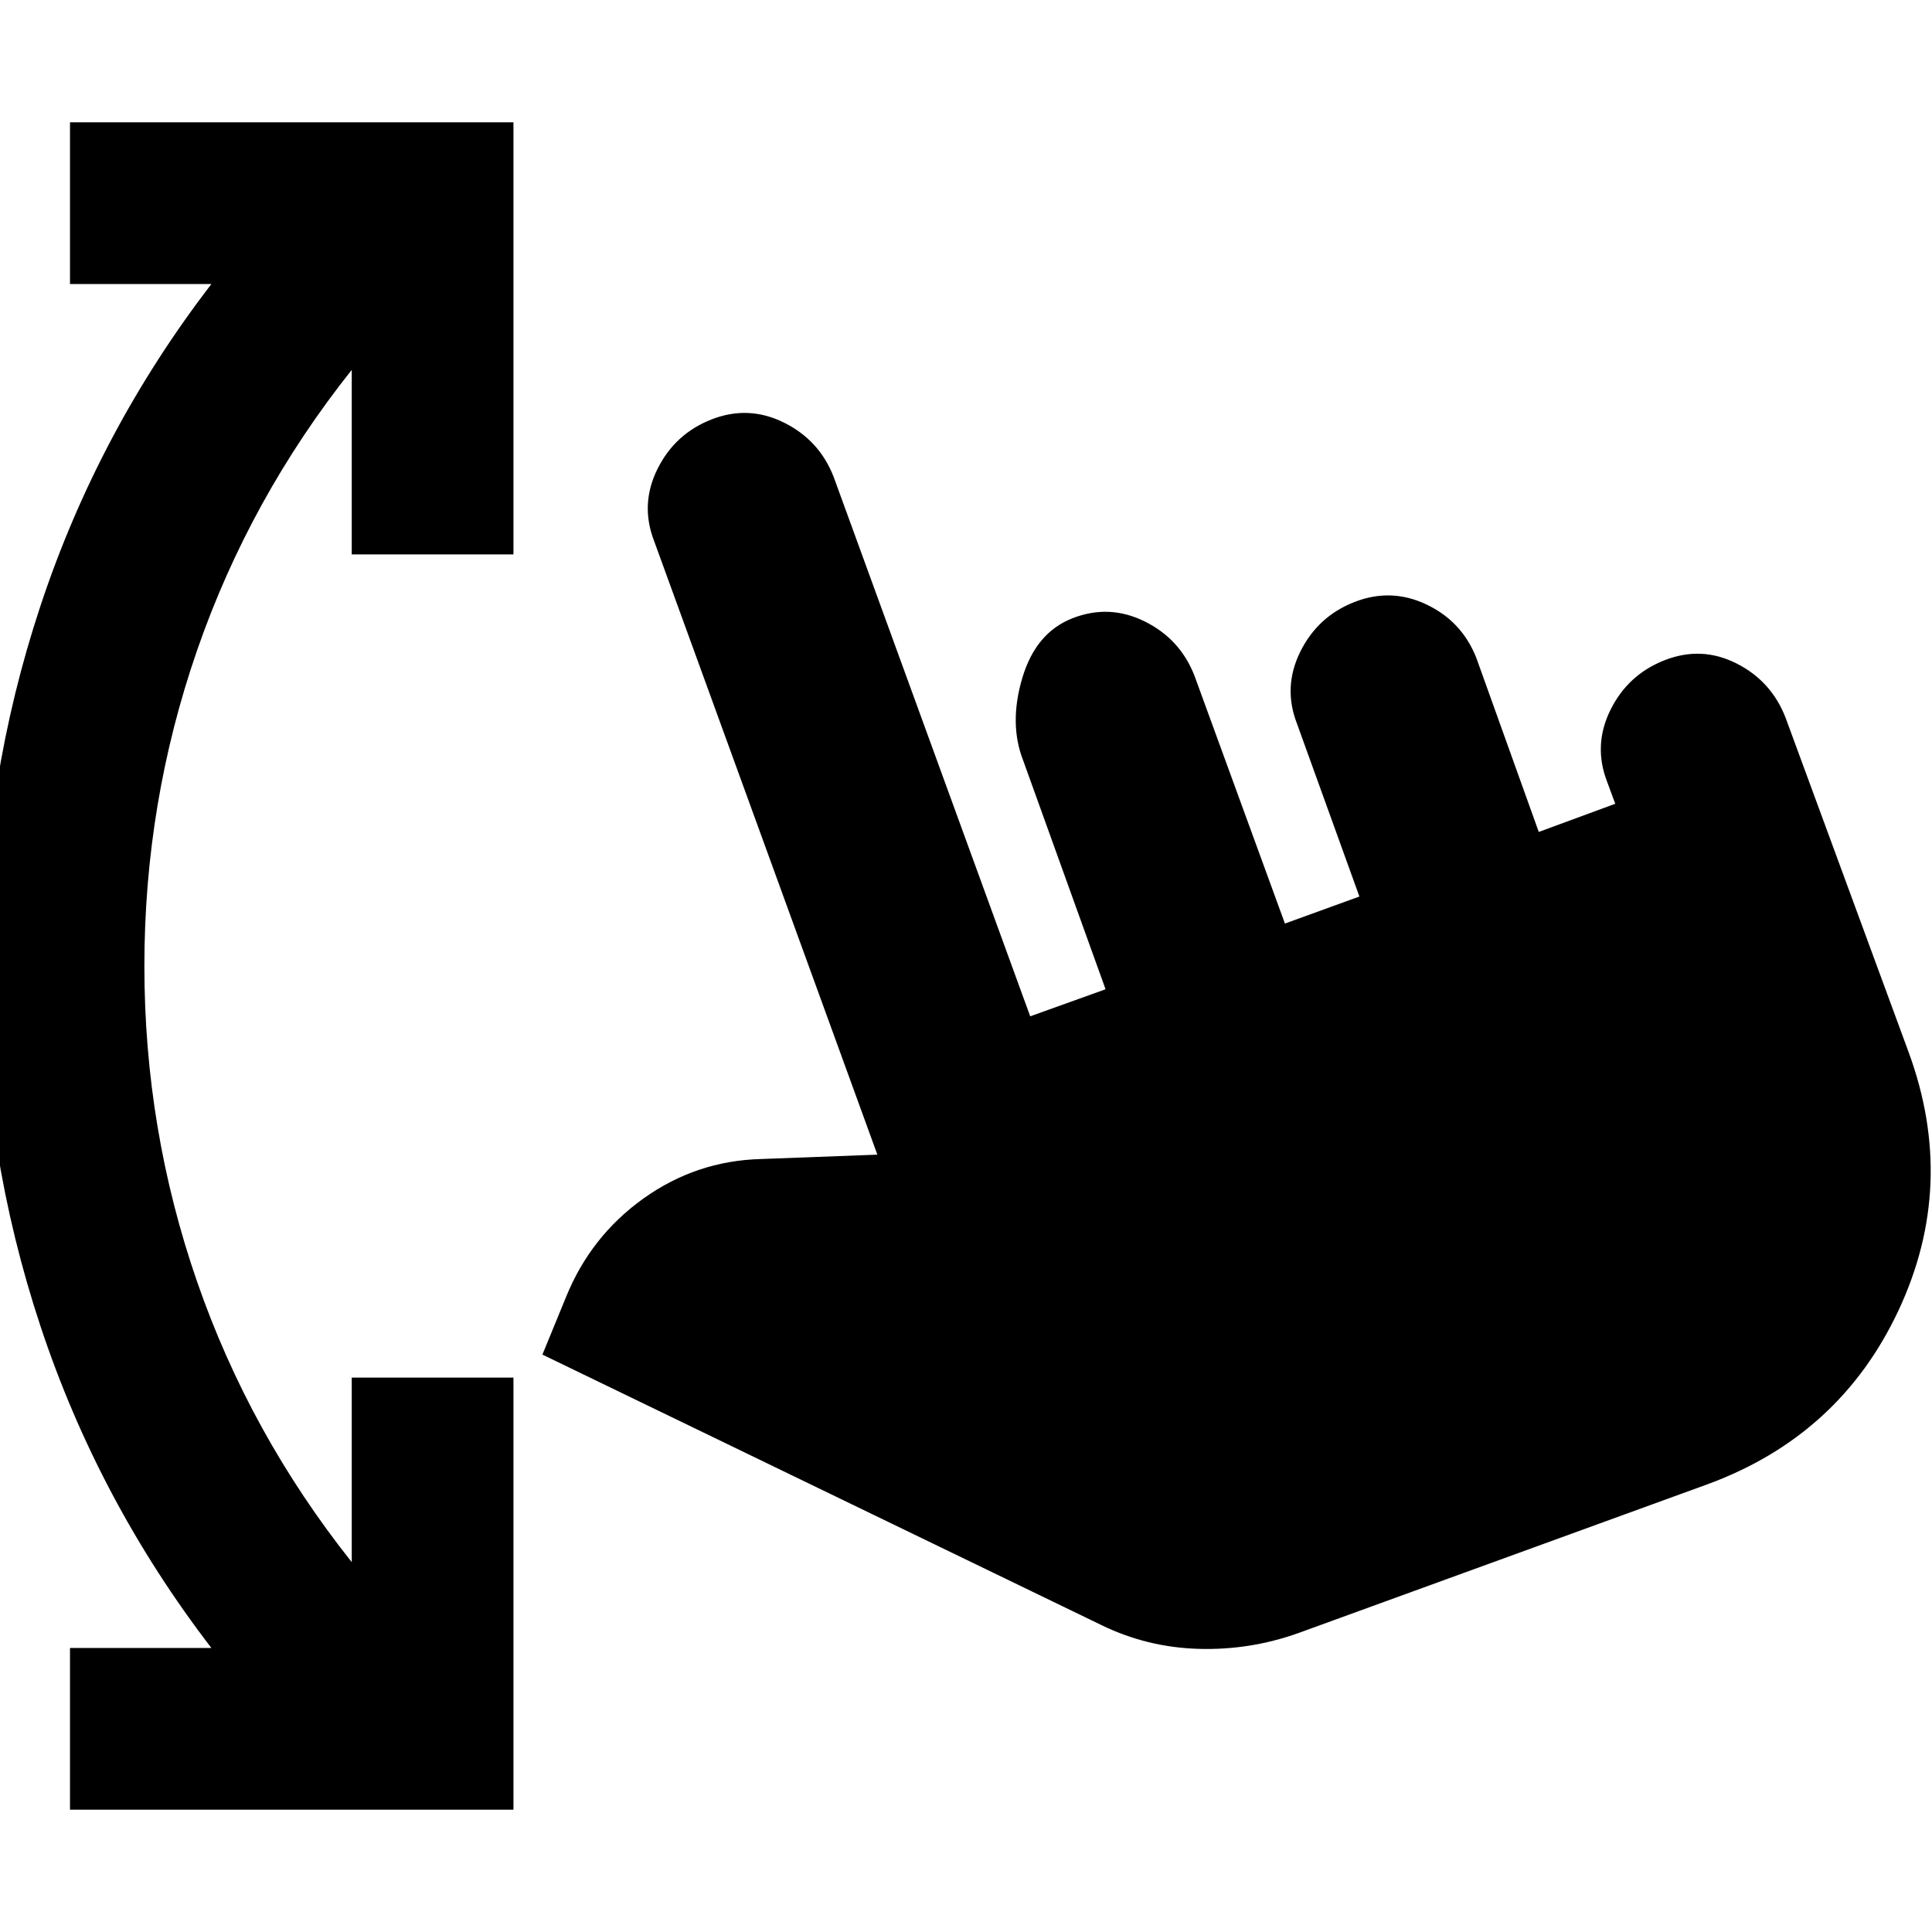 <svg xmlns="http://www.w3.org/2000/svg" height="24" viewBox="0 -960 960 960" width="24"><path d="M645-148.48q-24.13 8.57-49.61 7.78-25.48-.78-48.04-11.78L269.52-286.91l11.78-28.7q12.26-30.17 38.46-48.89 26.2-18.72 58.37-19.59l57.83-2.17L325.09-691q-7.13-18.26 1.56-35.87 8.7-17.61 26.96-24.74 18.26-7.13 35.87 1.56 17.61 8.7 24.74 26.96L511.91-455l37.44-13.44-40.96-113.74q-7.13-18.26-.43-40.87 6.69-22.61 24.95-29.74 18.26-7.13 35.87 1.57 17.61 8.7 24.74 26.96l44.96 123.17 37-13.43-30.96-85.74q-7.13-18.26 1.57-35.87 8.69-17.61 26.95-24.74 18.26-7.13 35.87 1.28 17.61 8.41 24.74 26.67l30.96 86.31 38-14-3.96-10.74q-7.13-18.26 1.57-35.87 8.69-17.61 26.96-24.74 18.26-7.13 35.58 1.57 17.33 8.69 24.46 26.95l61.22 166.39q24.13 65.83-5.07 128.16-29.19 62.32-95.02 86.45L645-148.48ZM34.78-60.78v-80.35h70.26q-56.17-73.13-84.91-159.85Q-8.61-387.7-8.61-480q0-92.3 28.74-179.02 28.74-86.72 84.91-159.85H34.78v-80.35h220.35v214.7h-80.35v-91.7q-50.65 63.74-76.85 139.37Q71.74-561.22 71.74-480t26.19 156.85q26.2 75.63 76.85 139.37v-91.7h80.35v214.7H34.78Z"/></svg>